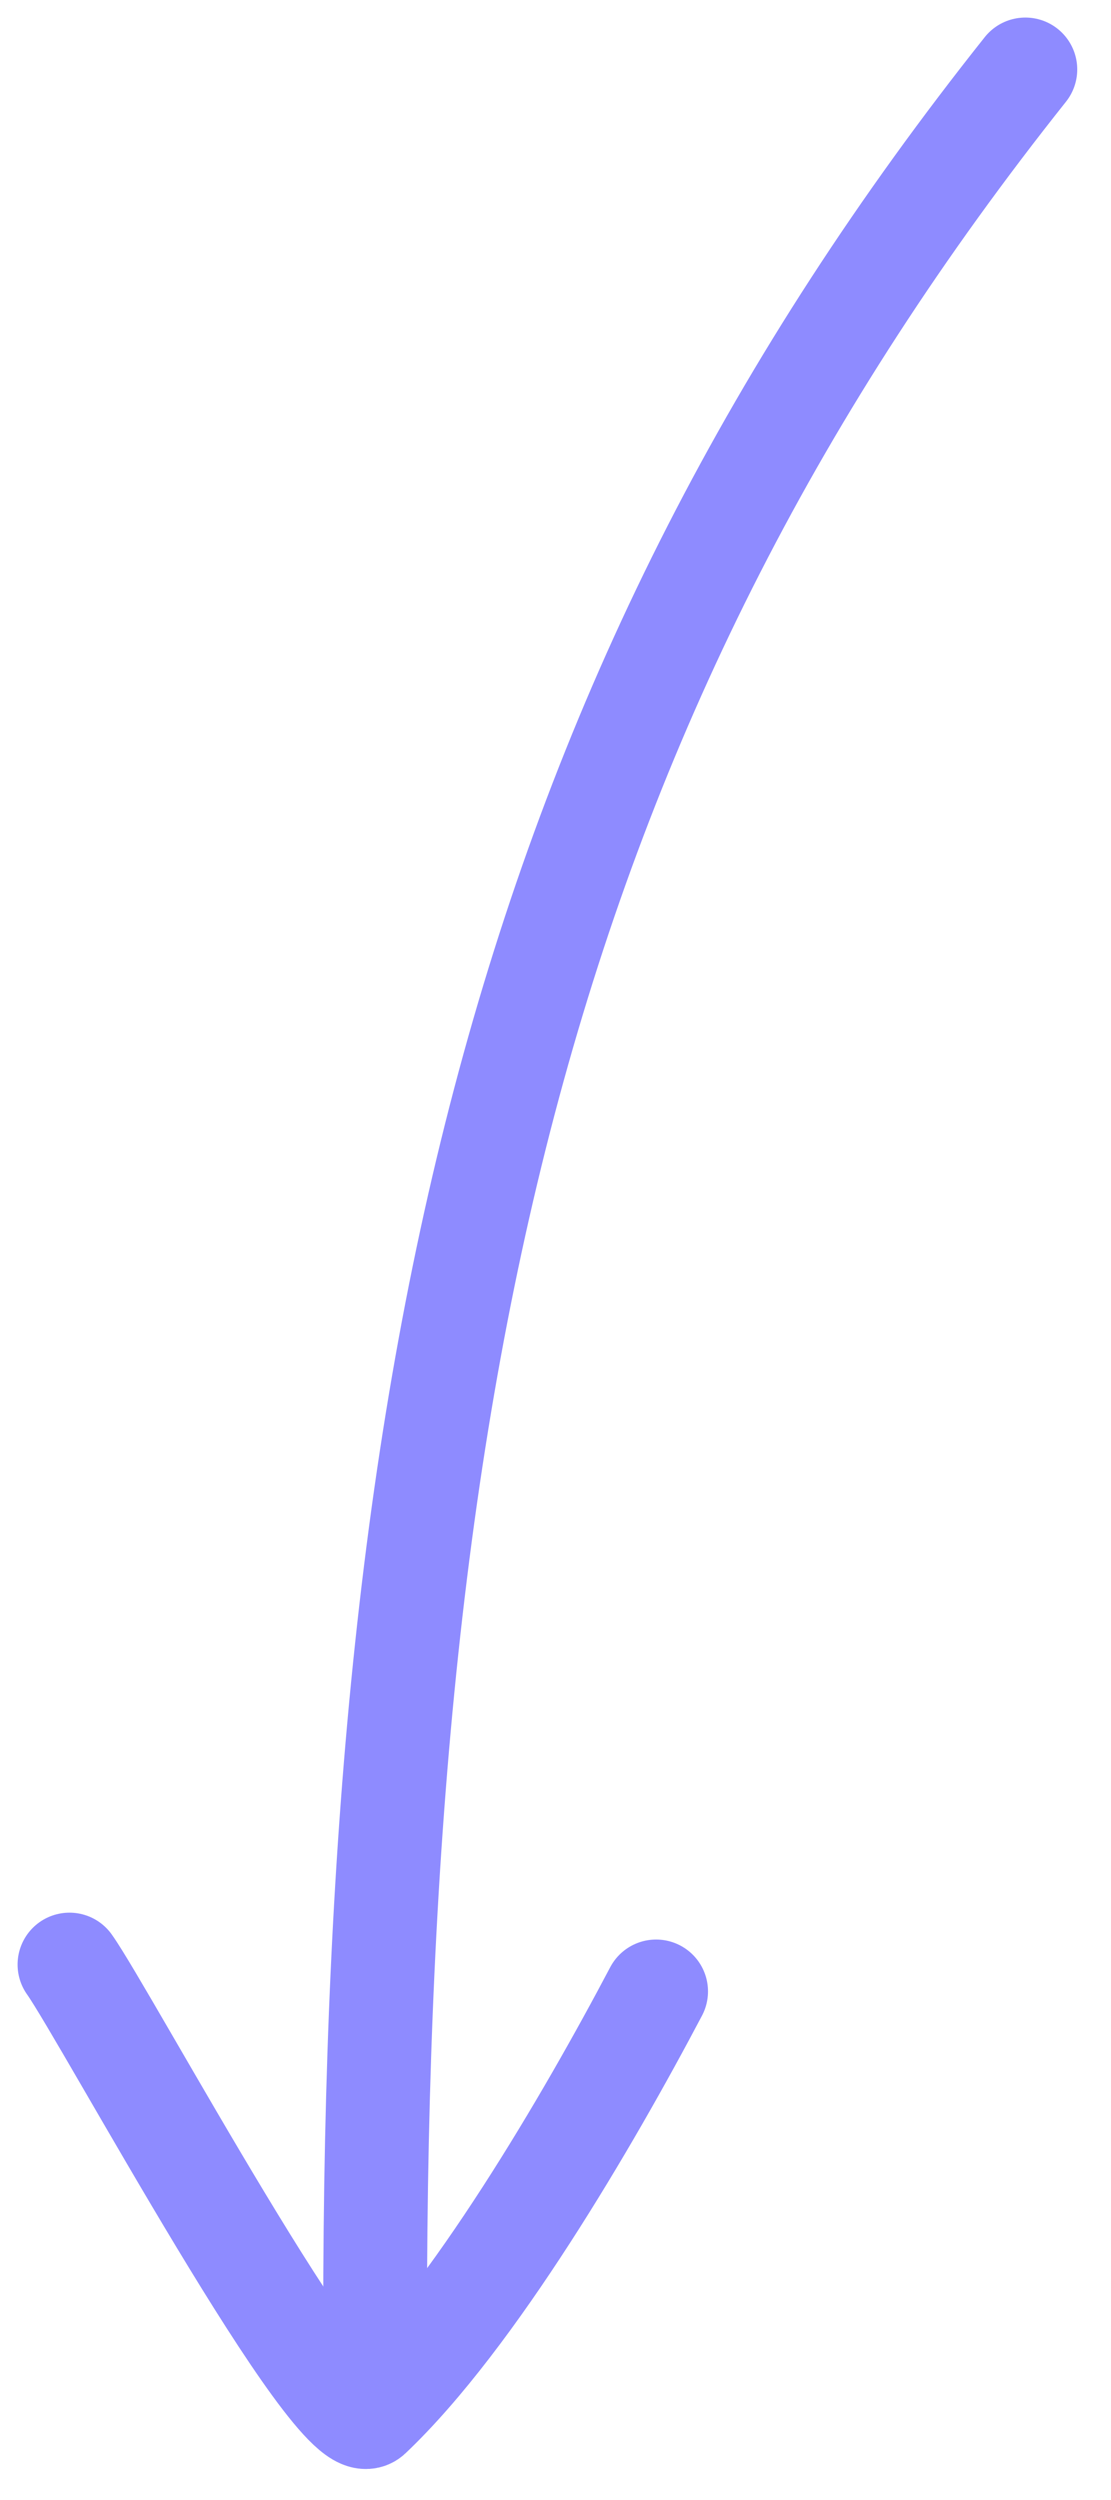 <svg width="32" height="72" viewBox="0 0 32 72" fill="none" xmlns="http://www.w3.org/2000/svg">
<path d="M29.533 2C15.197 20.031 10.804 39.019 10.804 66.772" stroke="#8E8BFF" stroke-width="2.989" stroke-linecap="round"/>
<path d="M18.898 57.353C16.95 61.048 13.626 66.749 10.654 69.568C9.718 70.455 3.034 58.03 2.001 56.579" stroke="#8E8BFF" stroke-width="2.989" stroke-linecap="round"/>
</svg>
